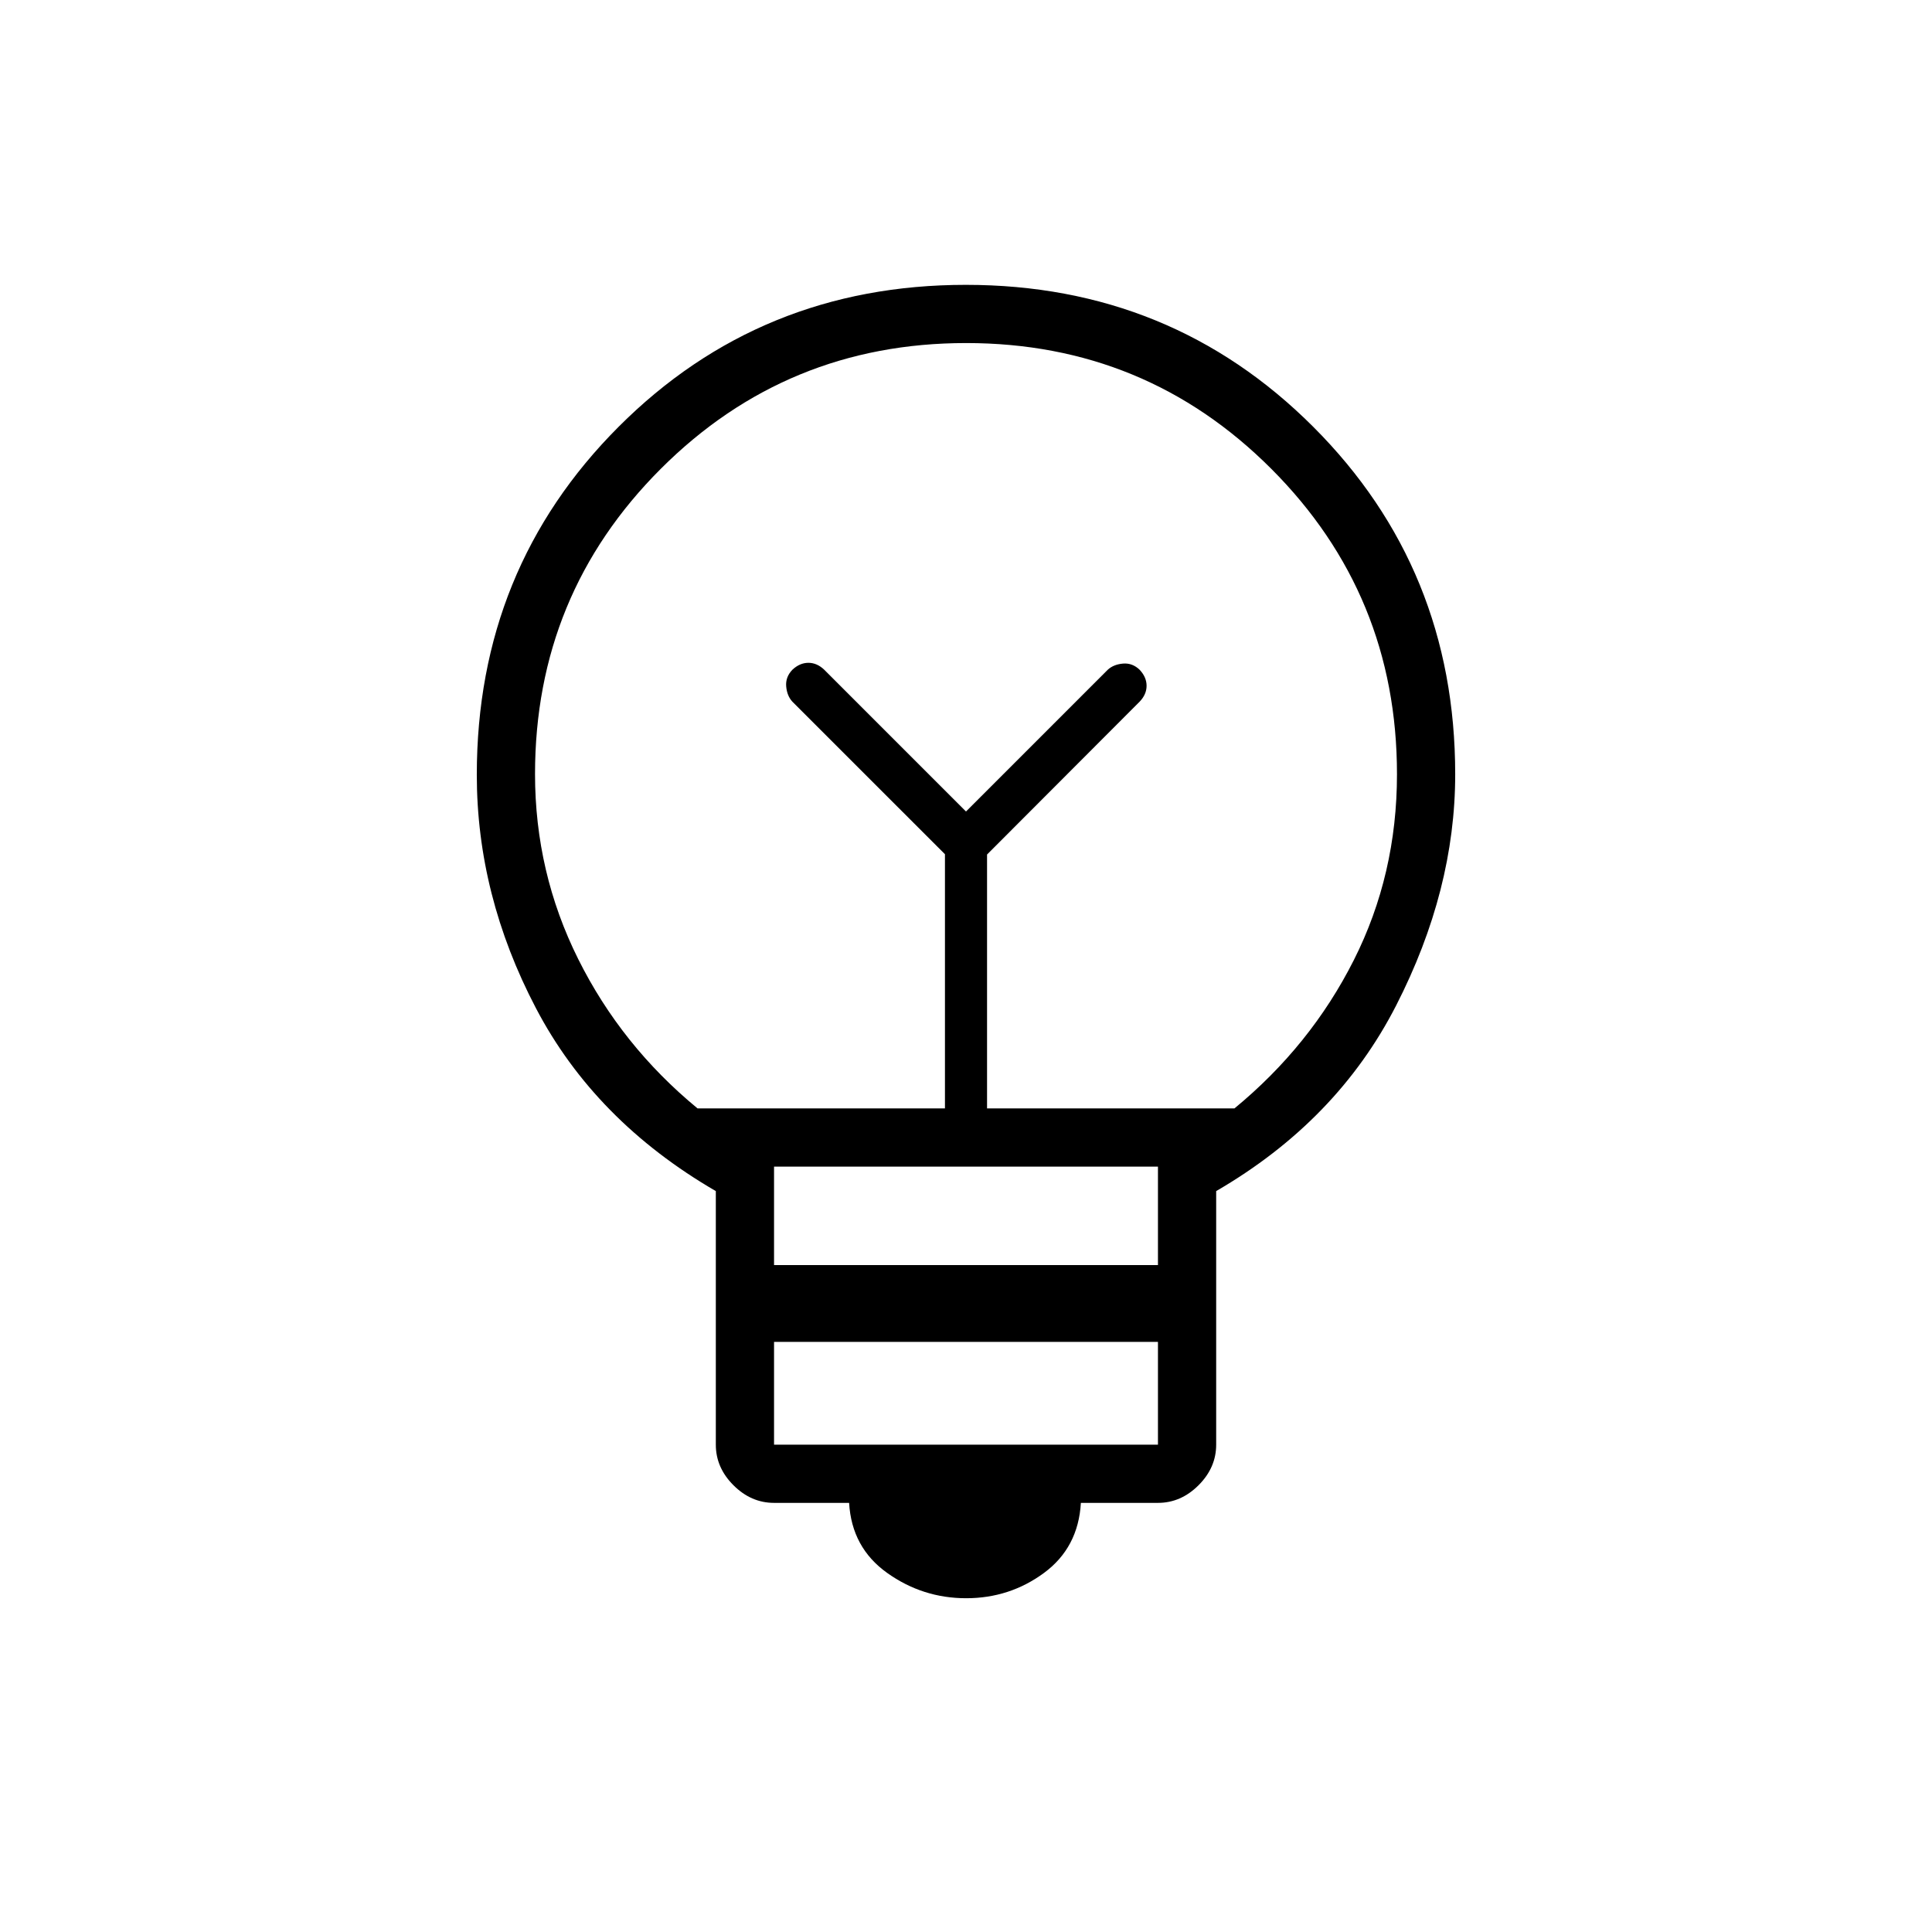 <svg xmlns="http://www.w3.org/2000/svg" height="20" viewBox="0 -960 960 960" width="20"><path d="M480.07-165.85q-21.61 0-39.24-12.57-17.64-12.58-18.91-34.81h-37.3q-11.4 0-20.17-8.76-8.76-8.76-8.76-20.14v-126.02q-60.07-34.89-89.42-90.96-29.35-56.07-29.35-115.91 0-102.36 70.45-172.9t172.54-70.54q102.09 0 172.63 70.54 70.54 70.54 70.54 172.67 0 57.56-29.35 114.88-29.35 57.33-89.42 92.22v126.02q0 11.38-8.76 20.14-8.77 8.76-20.17 8.76h-38.3q-1.27 22.23-18.33 34.81-17.07 12.57-38.68 12.57Zm-95.45-76.3h190.76v-51.08H384.62v51.08Zm0-89.23h190.76v-48.93H384.62v48.93Zm-38-77.85h122.92v-126.31l-75.85-75.84q-2.65-2.91-3.04-7.59-.38-4.67 3.11-8.26 3.66-3.42 7.93-3.42 4.26 0 7.85 3.42L480-556.77l70.46-70.46q2.91-2.65 7.59-3.04 4.67-.38 8.26 3.11 3.42 3.66 3.42 7.92 0 4.27-3.42 7.86l-75.85 75.99v126.16h122.92q37.85-31.14 59.31-73.67t21.46-92.38q0-89.23-62.44-151.75-62.44-62.51-151.64-62.51-89.2 0-151.71 62.47-62.51 62.48-62.51 151.71 0 48.86 21.46 91.92 21.46 43.05 59.31 74.21ZM480-556.77Zm0-42.61Z"/></svg>